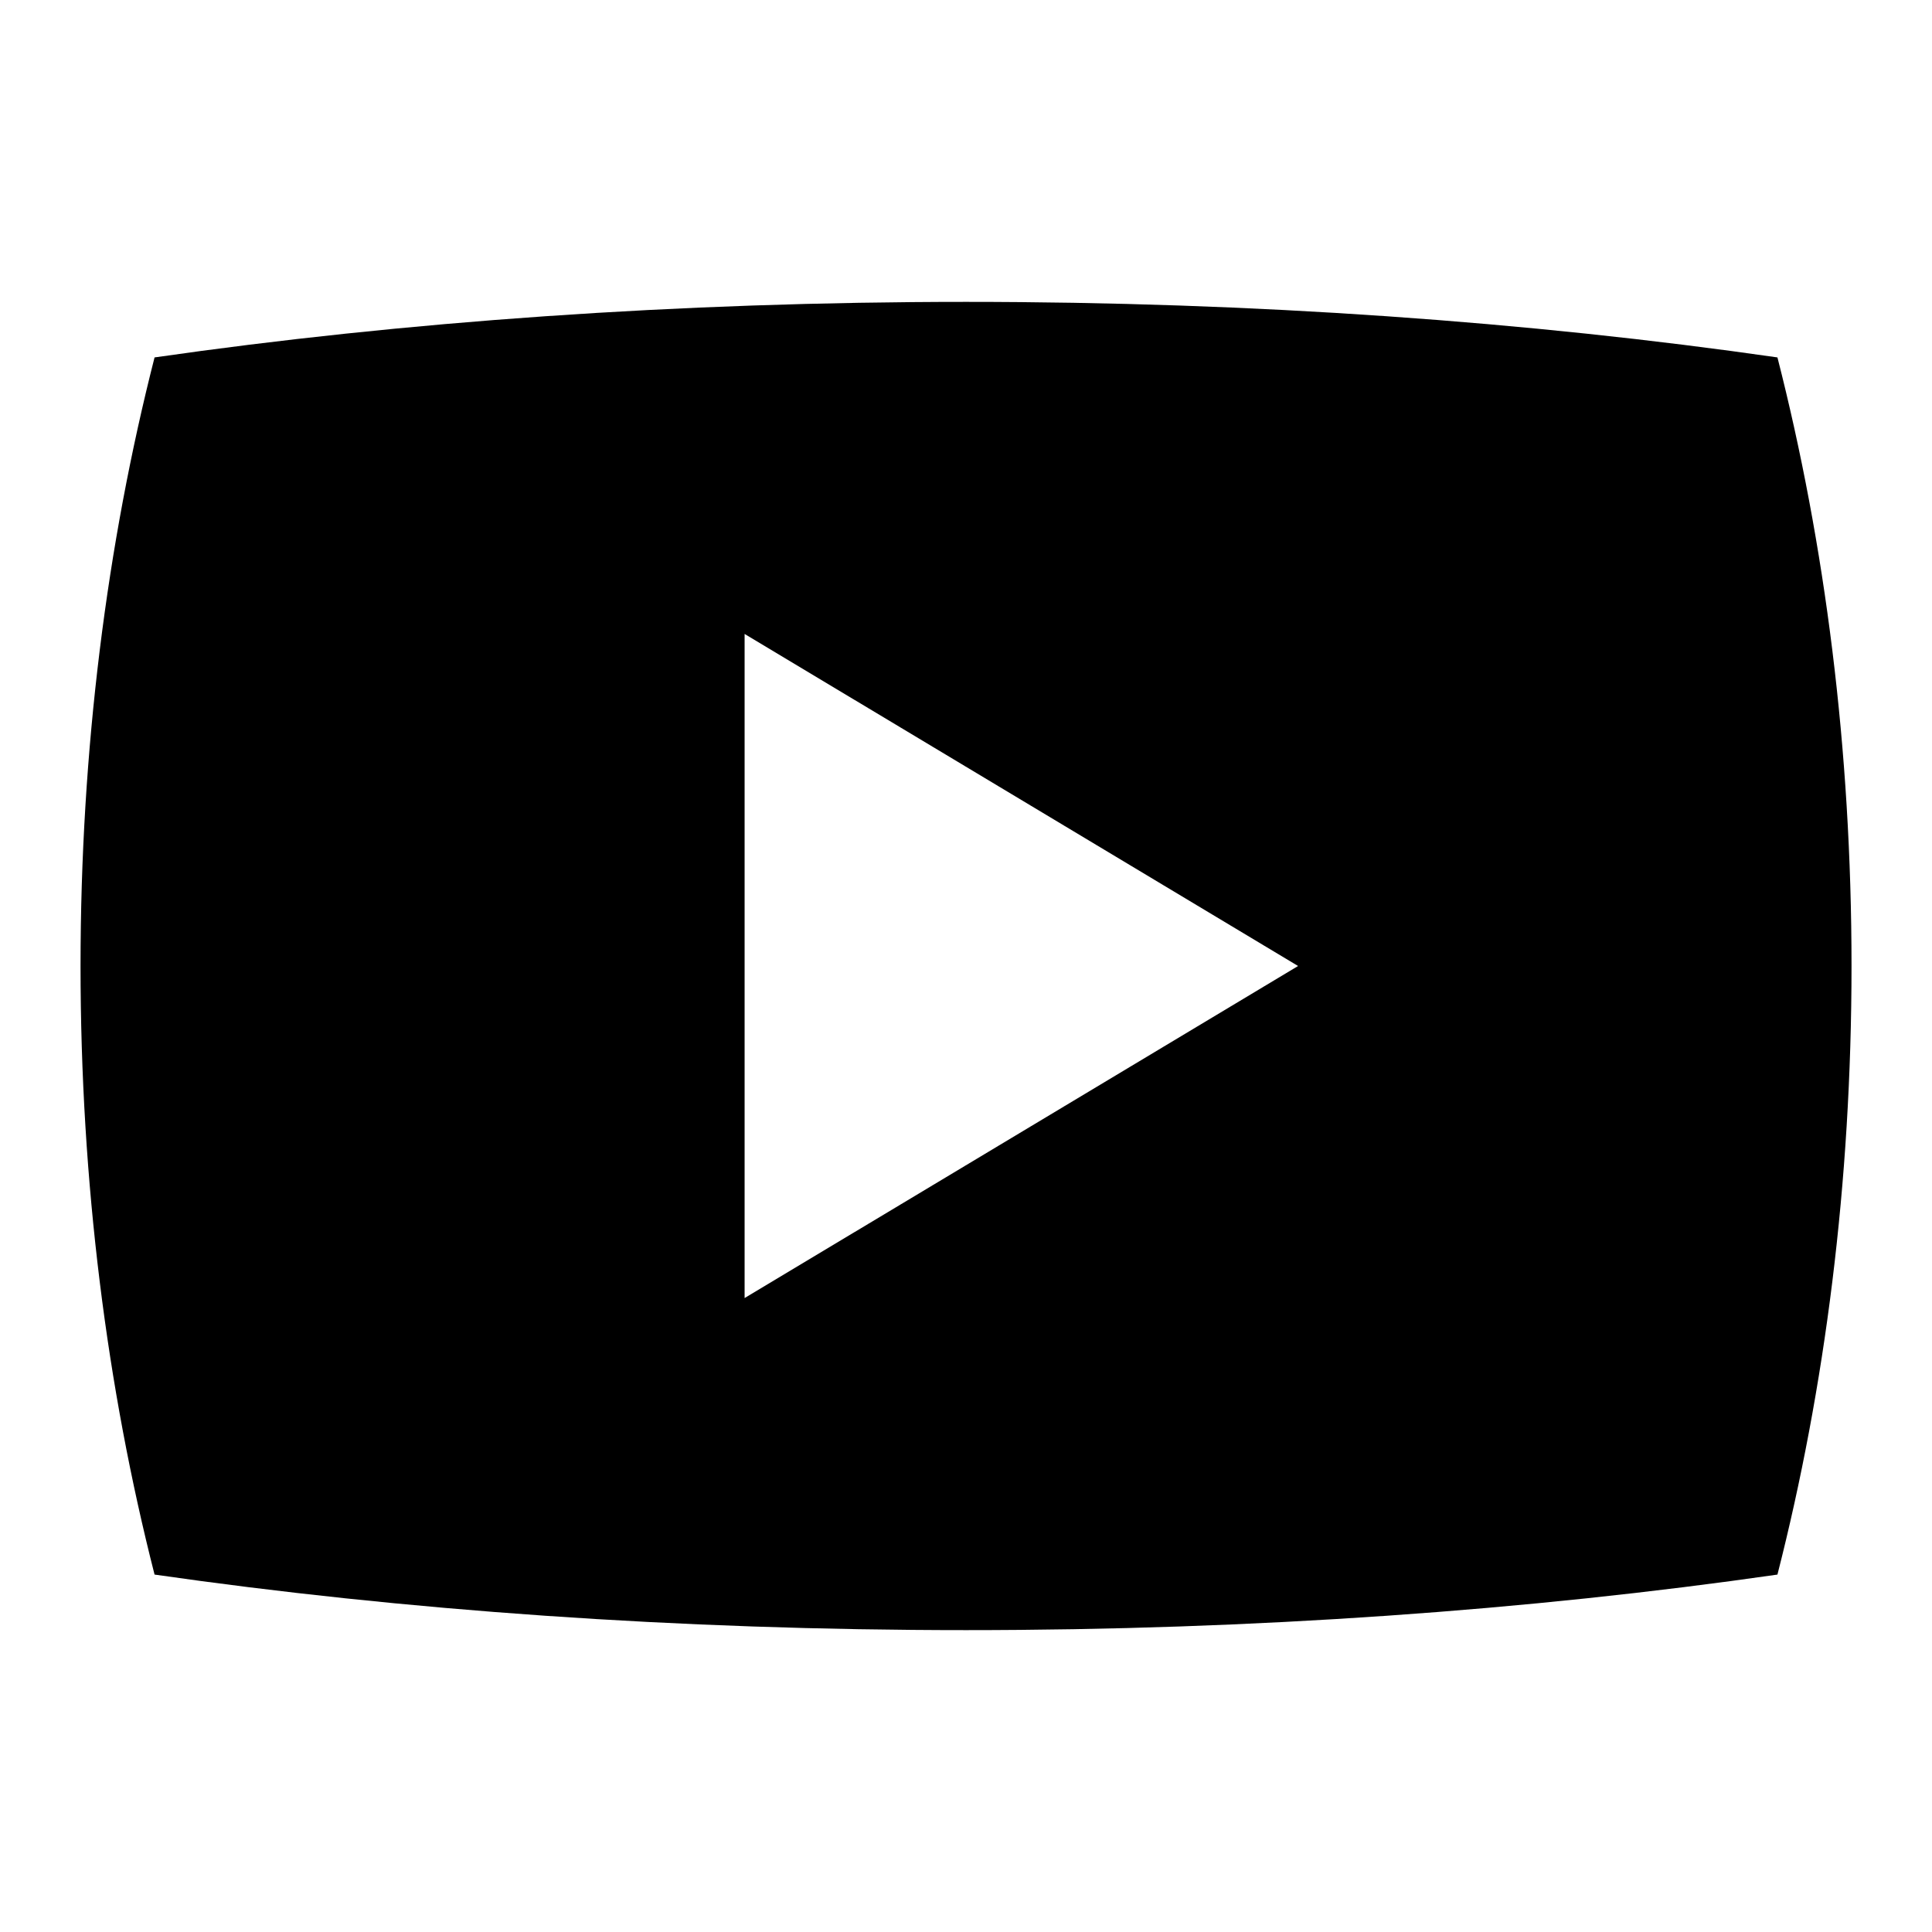 <!-- Generated by IcoMoon.io -->
<svg version="1.1" xmlns="http://www.w3.org/2000/svg" width="32" height="32" viewBox="0 0 32 32">
<title>play</title>
<path d="M29.44 5.92c-4.114-0.592-8.661-0.92-13.44-0.92s-9.326 0.328-13.44 0.92c-0.788 3.085-1.226 6.495-1.226 10.080s0.438 6.994 1.226 10.080c4.114 0.592 8.661 0.92 13.44 0.92s9.326-0.328 13.44-0.92c0.788-3.085 1.227-6.495 1.227-10.080s-0.438-6.994-1.227-10.080zM12.333 21.5v-11l9.167 5.5-9.167 5.5z"></path>
</svg>

